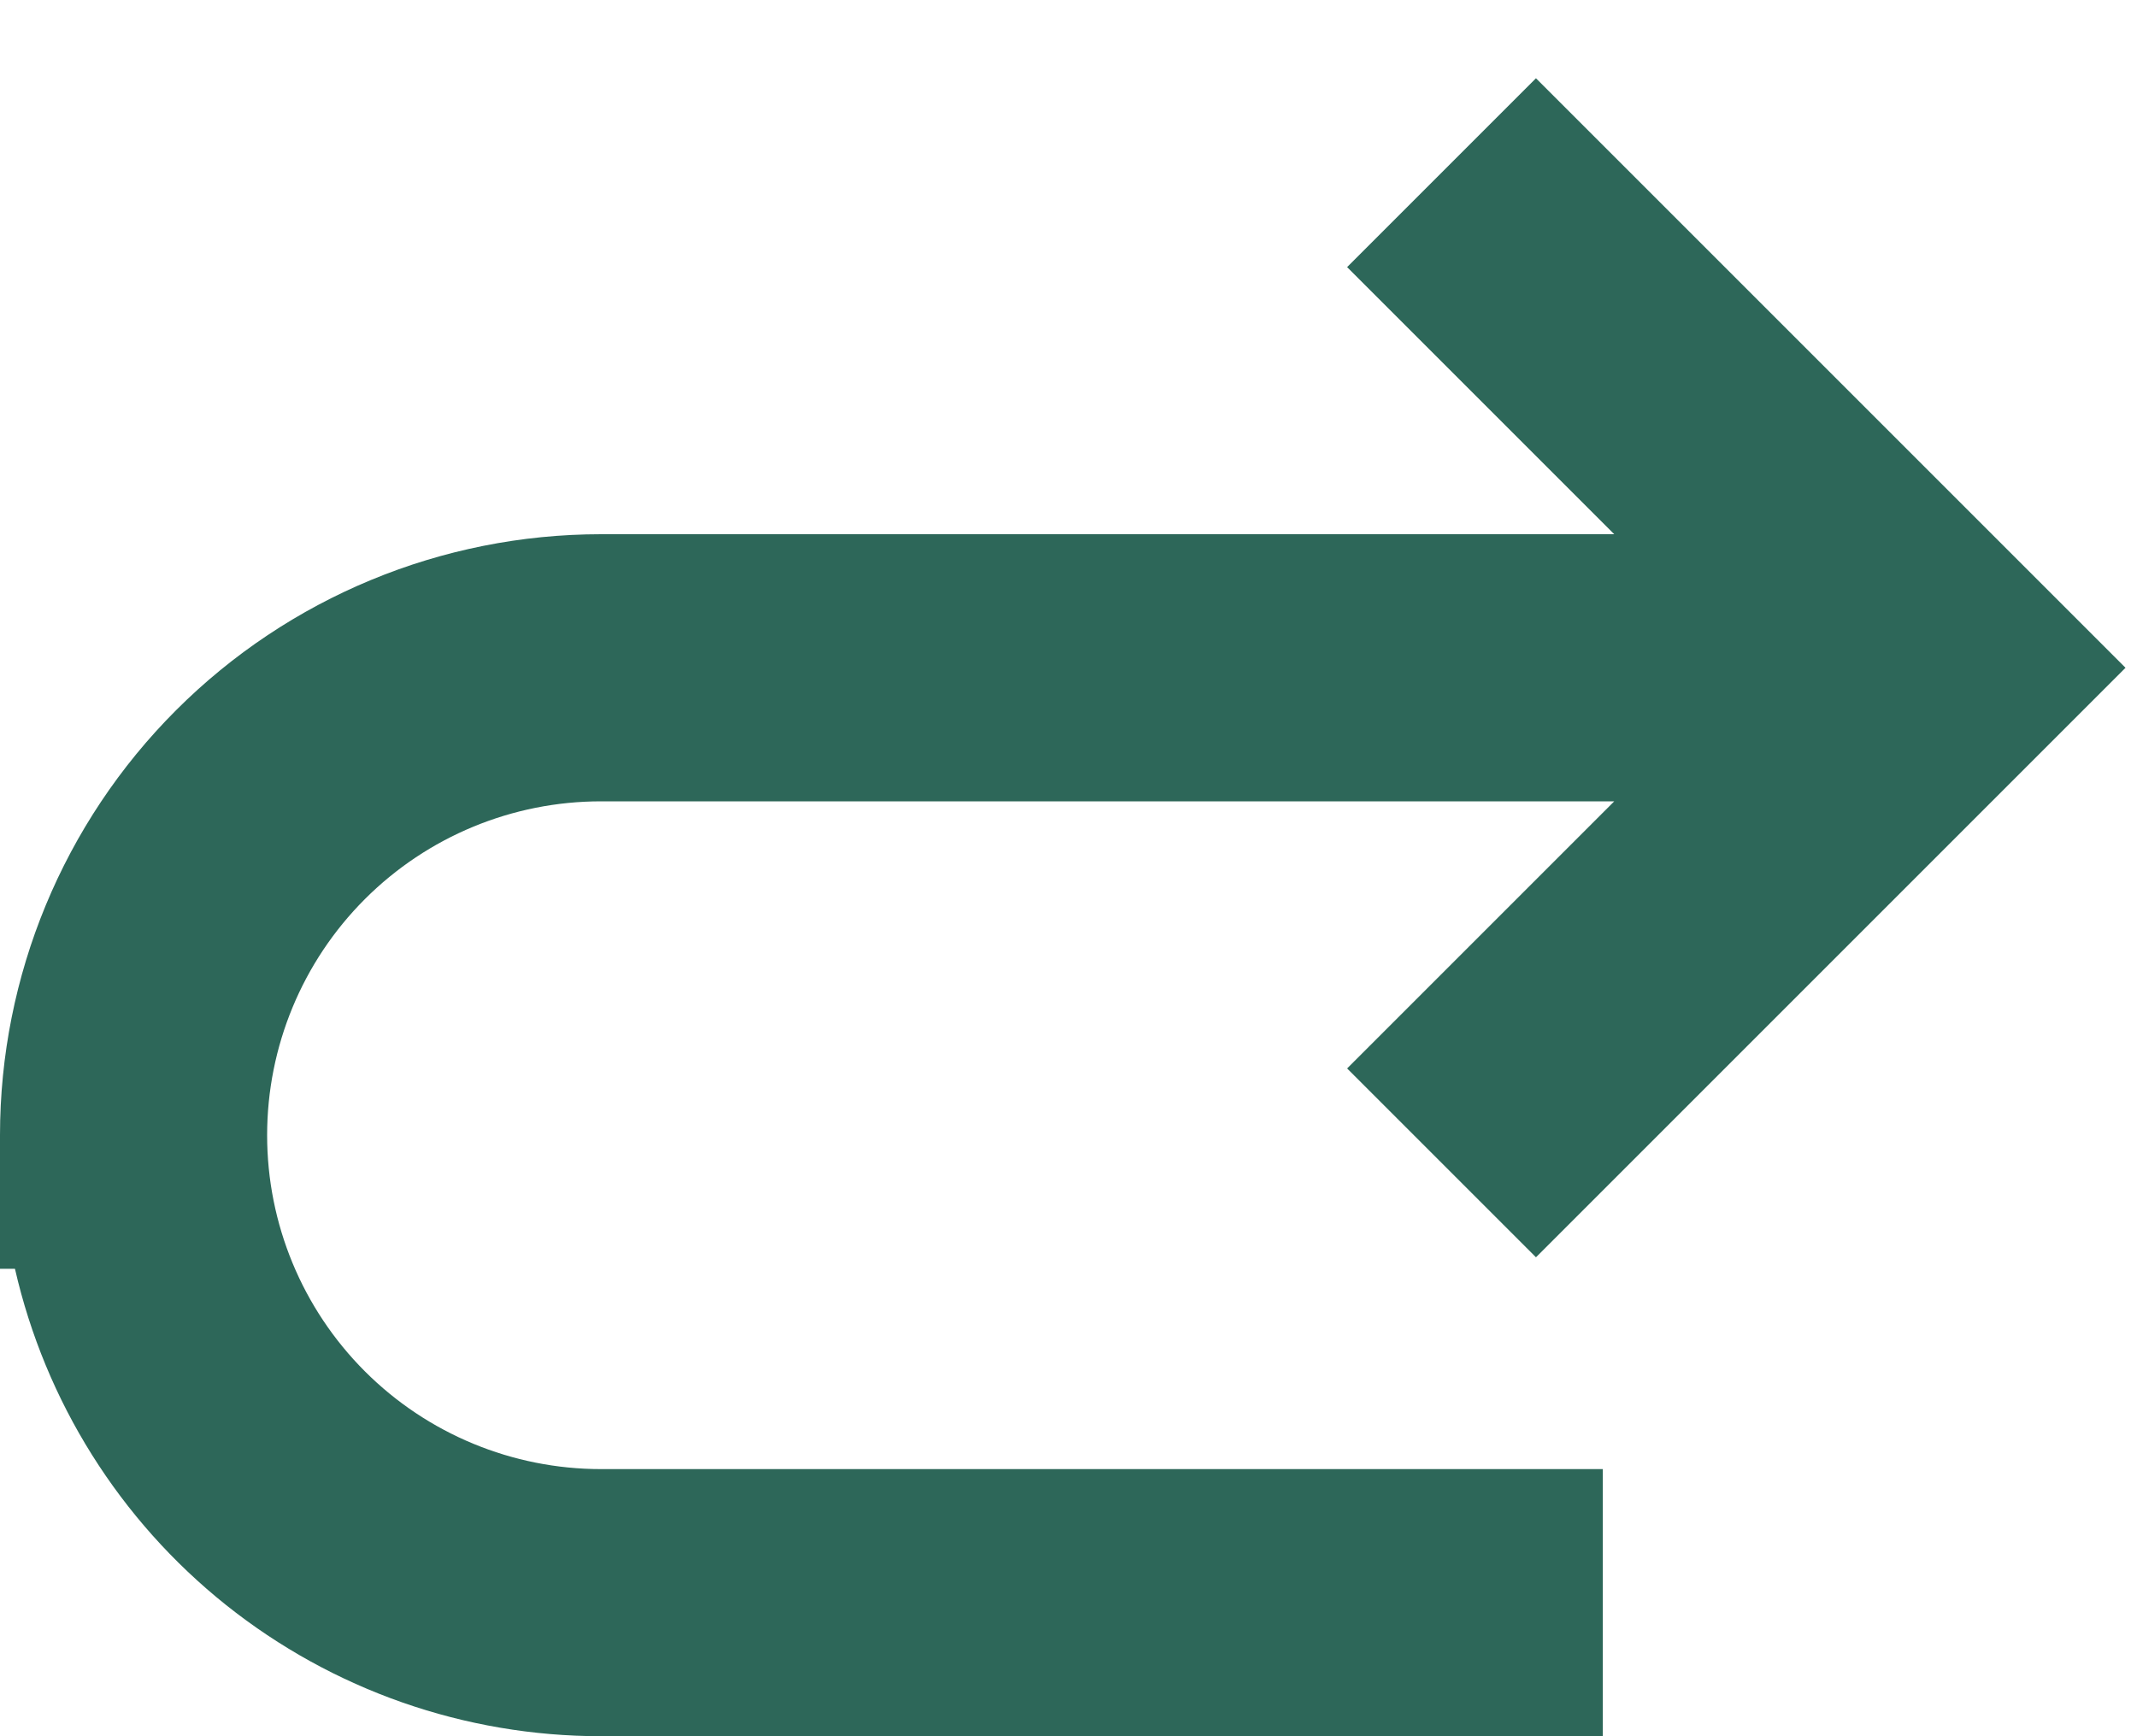 <svg width="16" height="13" viewBox="0 0 16 13" fill="none" xmlns="http://www.w3.org/2000/svg">
<path d="M0 9.5V8.5C0 7.307 0.474 6.162 1.318 5.318C2.162 4.474 3.307 4 4.5 4H12.086L10.086 2L11.5 0.586L15.914 5L11.5 9.414L10.086 8L12.086 6H4.5C3.837 6 3.201 6.263 2.732 6.732C2.263 7.201 2 7.837 2 8.5C2 9.163 2.263 9.799 2.732 10.268C3.201 10.737 3.837 11 4.5 11H12V13H4.5C3.48 13 2.491 12.654 1.693 12.018C0.896 11.382 0.339 10.494 0.112 9.5H0Z" fill="#2D6759"/>
</svg>
